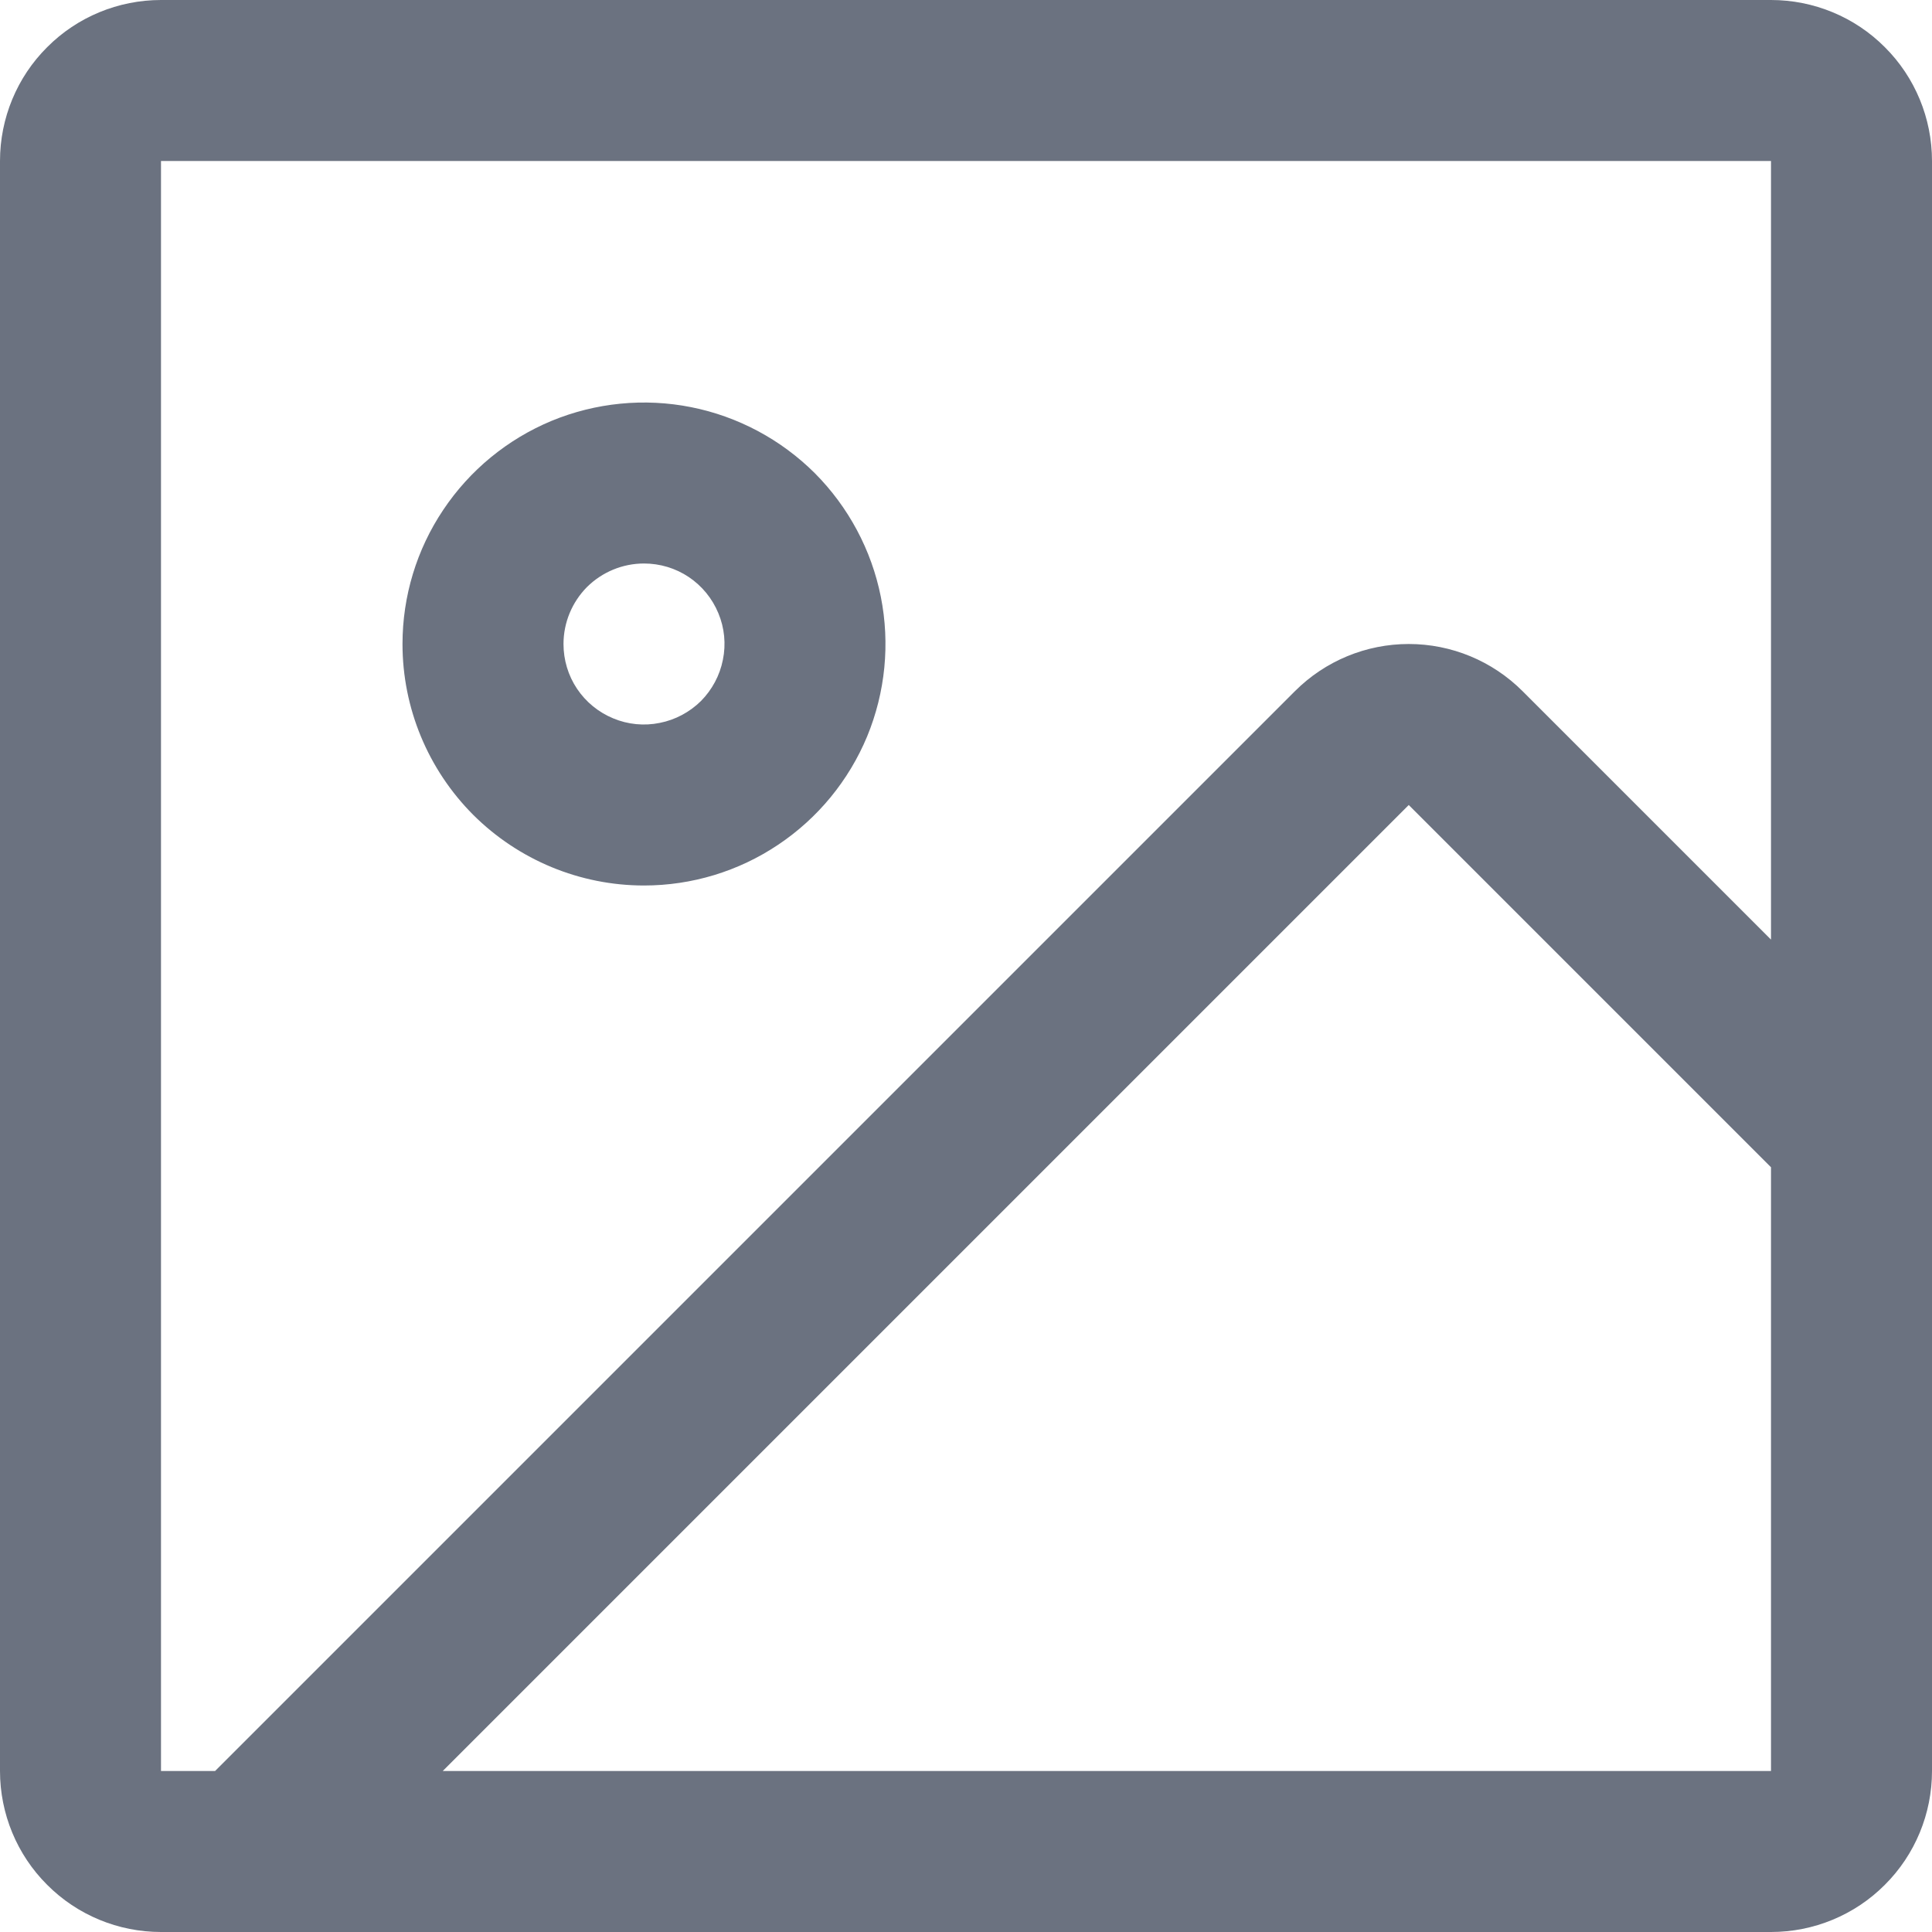 <svg width="12" height="12" viewBox="0 0 12 12" fill="none" xmlns="http://www.w3.org/2000/svg">
<path d="M11 0H1C0.735 0 0.48 0.105 0.293 0.293C0.105 0.48 0 0.735 0 1V11C0 11.265 0.105 11.52 0.293 11.707C0.48 11.895 0.735 12 1 12H11C11.265 12 11.52 11.895 11.707 11.707C11.895 11.52 12 11.265 12 11V1C12 0.735 11.895 0.48 11.707 0.293C11.52 0.105 11.265 0 11 0ZM1 1H11V5.836L9.457 4.293C9.269 4.105 9.015 4 8.75 4C8.485 4 8.231 4.105 8.043 4.293L1.336 11H1V1ZM11 11H2.75L8.75 5L11 7.25V11ZM4 5.5C4.297 5.5 4.587 5.412 4.833 5.247C5.08 5.082 5.272 4.848 5.386 4.574C5.499 4.3 5.529 3.998 5.471 3.707C5.413 3.416 5.27 3.149 5.061 2.939C4.851 2.73 4.584 2.587 4.293 2.529C4.002 2.471 3.7 2.501 3.426 2.614C3.152 2.728 2.918 2.92 2.753 3.167C2.588 3.413 2.5 3.703 2.5 4C2.5 4.398 2.658 4.779 2.939 5.061C3.221 5.342 3.602 5.5 4 5.5ZM4 3.5C4.099 3.5 4.196 3.529 4.278 3.584C4.36 3.639 4.424 3.717 4.462 3.809C4.5 3.9 4.51 4.001 4.49 4.098C4.471 4.195 4.423 4.284 4.354 4.354C4.284 4.423 4.195 4.471 4.098 4.49C4.001 4.51 3.9 4.5 3.809 4.462C3.717 4.424 3.639 4.36 3.584 4.278C3.529 4.196 3.5 4.099 3.5 4C3.5 3.867 3.553 3.74 3.646 3.646C3.74 3.553 3.867 3.5 4 3.5Z" fill="#6B7280"/>
</svg>
